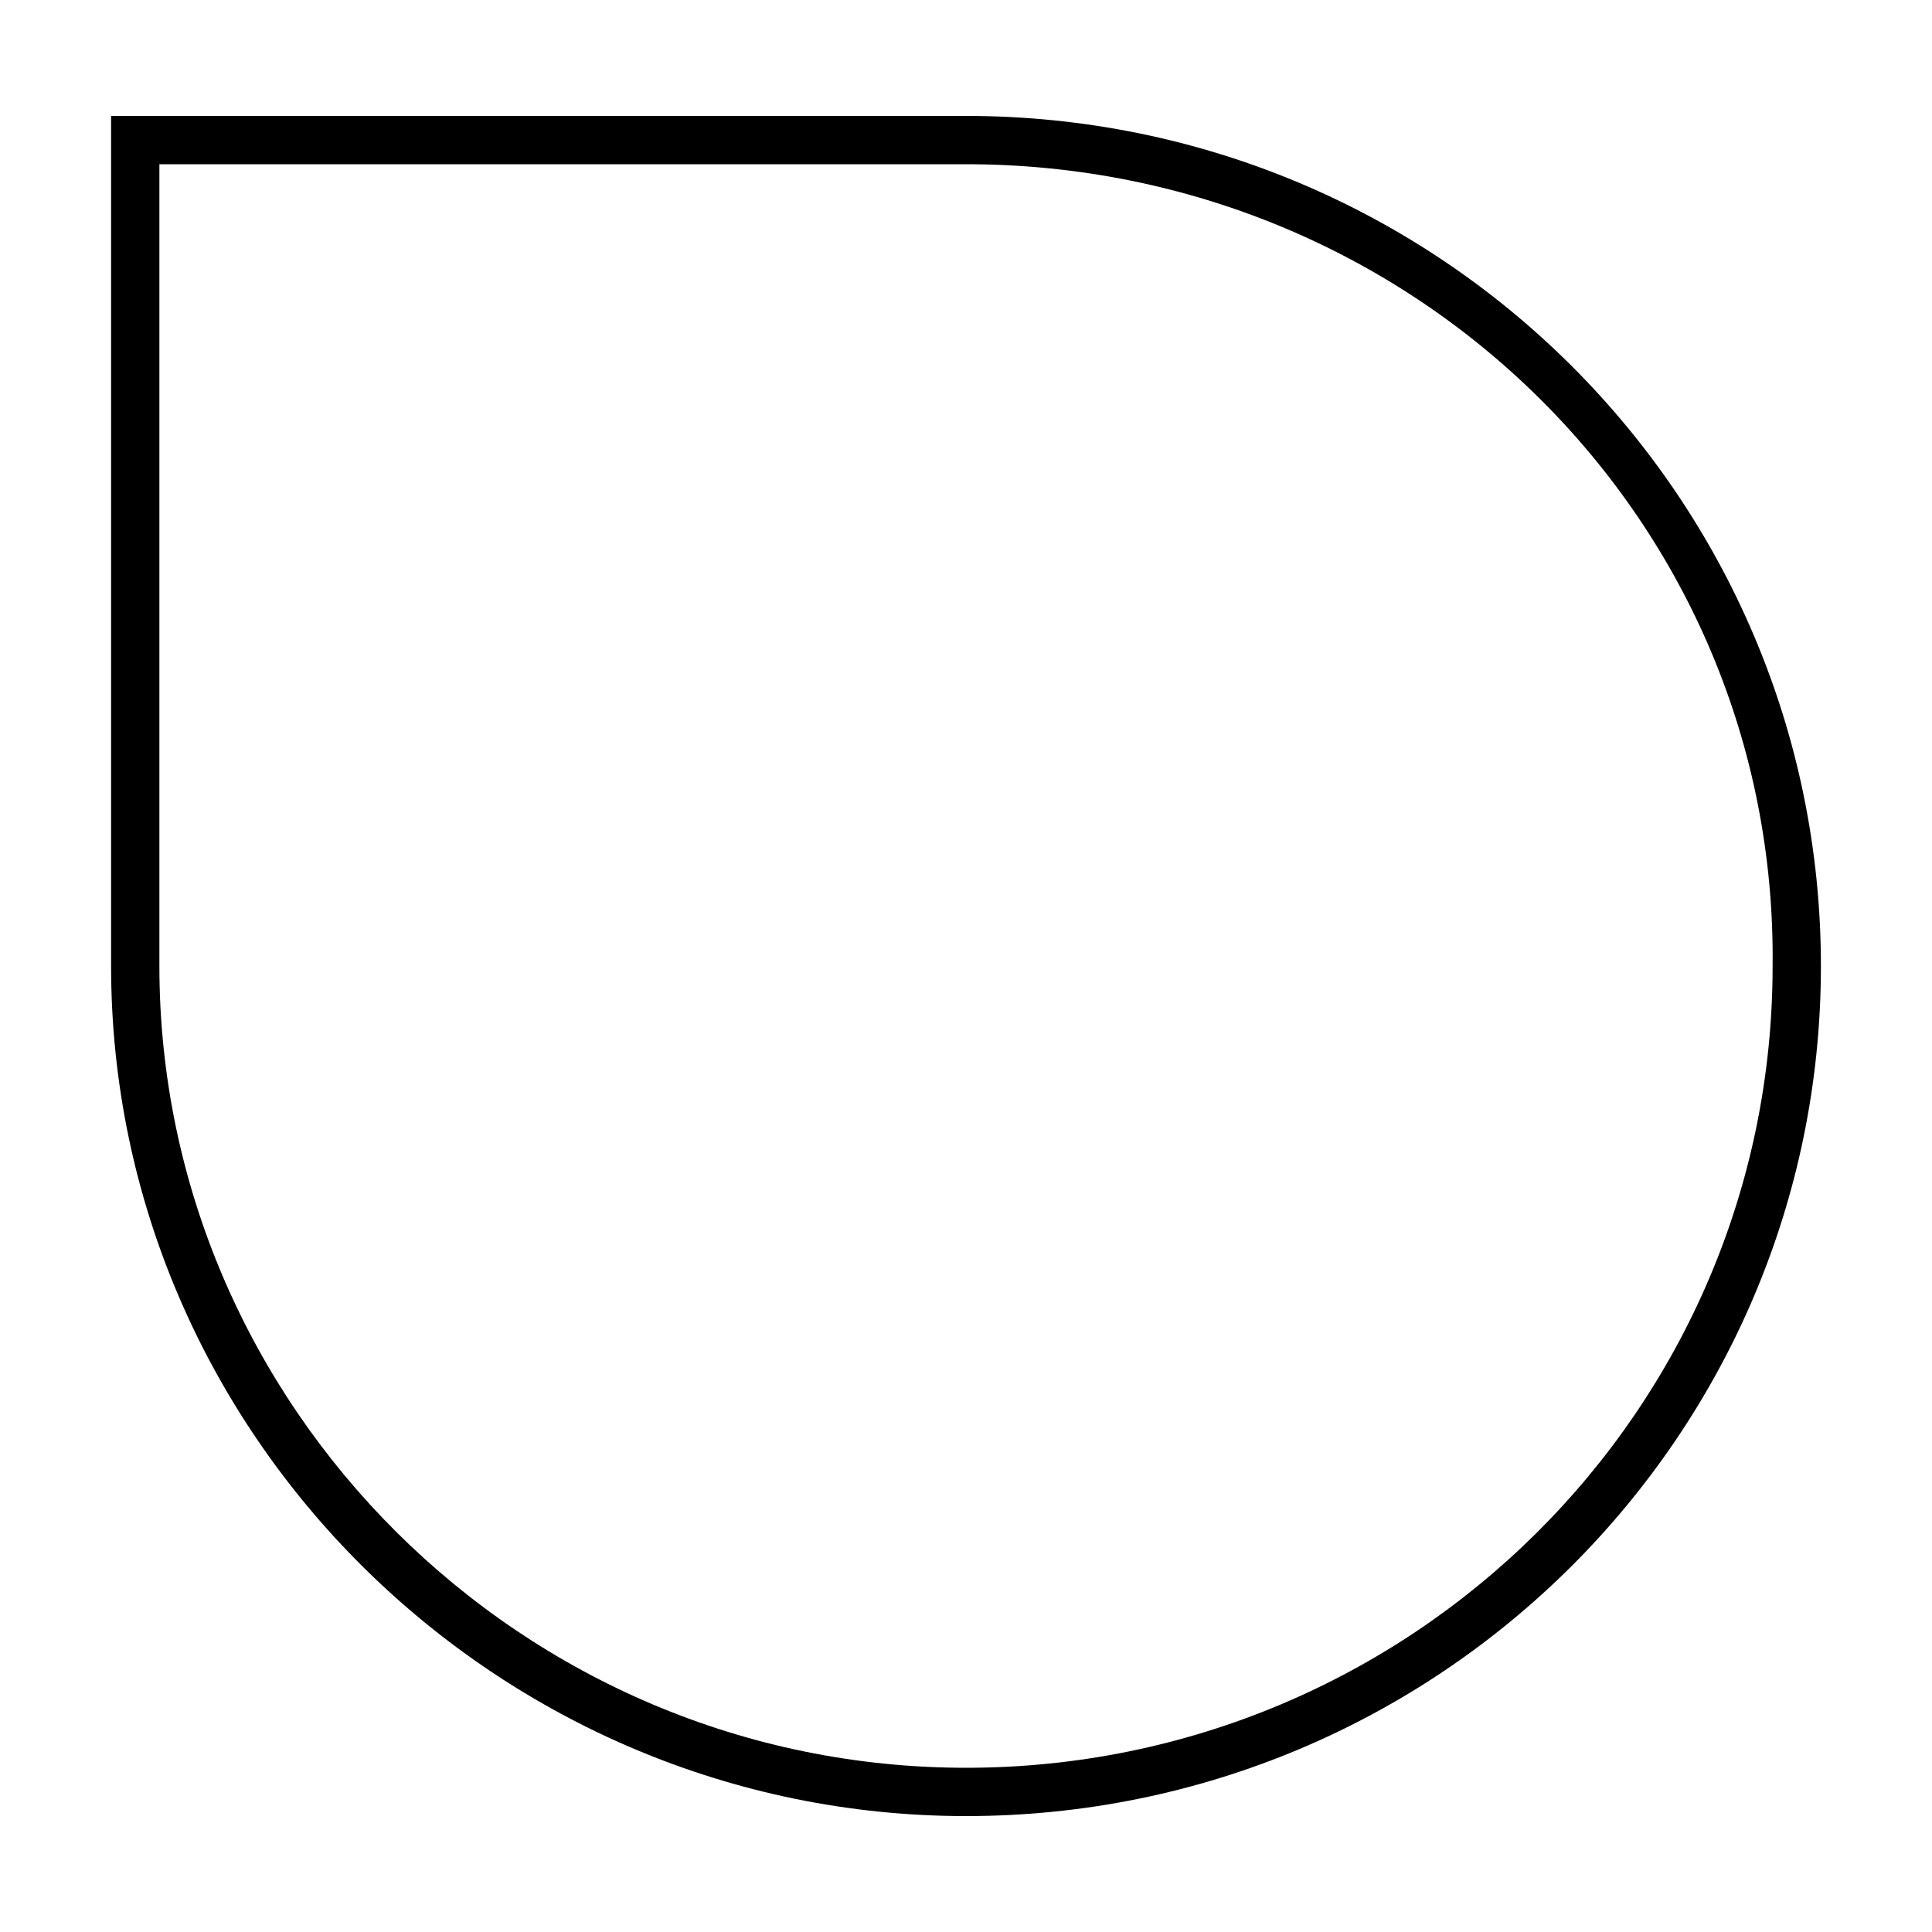 <?xml version="1.0" encoding="UTF-8" standalone="no"?>
<svg width="40px" height="40px" viewBox="0 0 40 40" version="1.1" xmlns="http://www.w3.org/2000/svg" xmlns:xlink="http://www.w3.org/1999/xlink">
    <!-- Generator: Sketch 41 (35326) - http://www.bohemiancoding.com/sketch -->
    <title>science-drop</title>
    <desc>Created with Sketch.</desc>
    <defs></defs>
    <g id="All" stroke="none" stroke-width="1" fill="none" fill-rule="evenodd">
        <g id="science-drop" fill="#000000">
            <path d="M20,37.6 C10.3,37.6 2.3,29.7 2.3,20 L2.3,2.4 L20,2.4 C29.8,2.4 37.7,10.3 37.7,20 C37.7,29.7 29.8,37.6 20,37.6 L20,37.6 Z M3.3,3.4 L3.3,20 C3.3,29.1 10.8,36.6 20,36.6 C29.2,36.6 36.7,29.2 36.7,20 C36.8,10.8 29.3,3.4 20,3.4 L3.3,3.4 L3.3,3.4 Z" id="Shape"></path>
        </g>
    </g>
</svg>